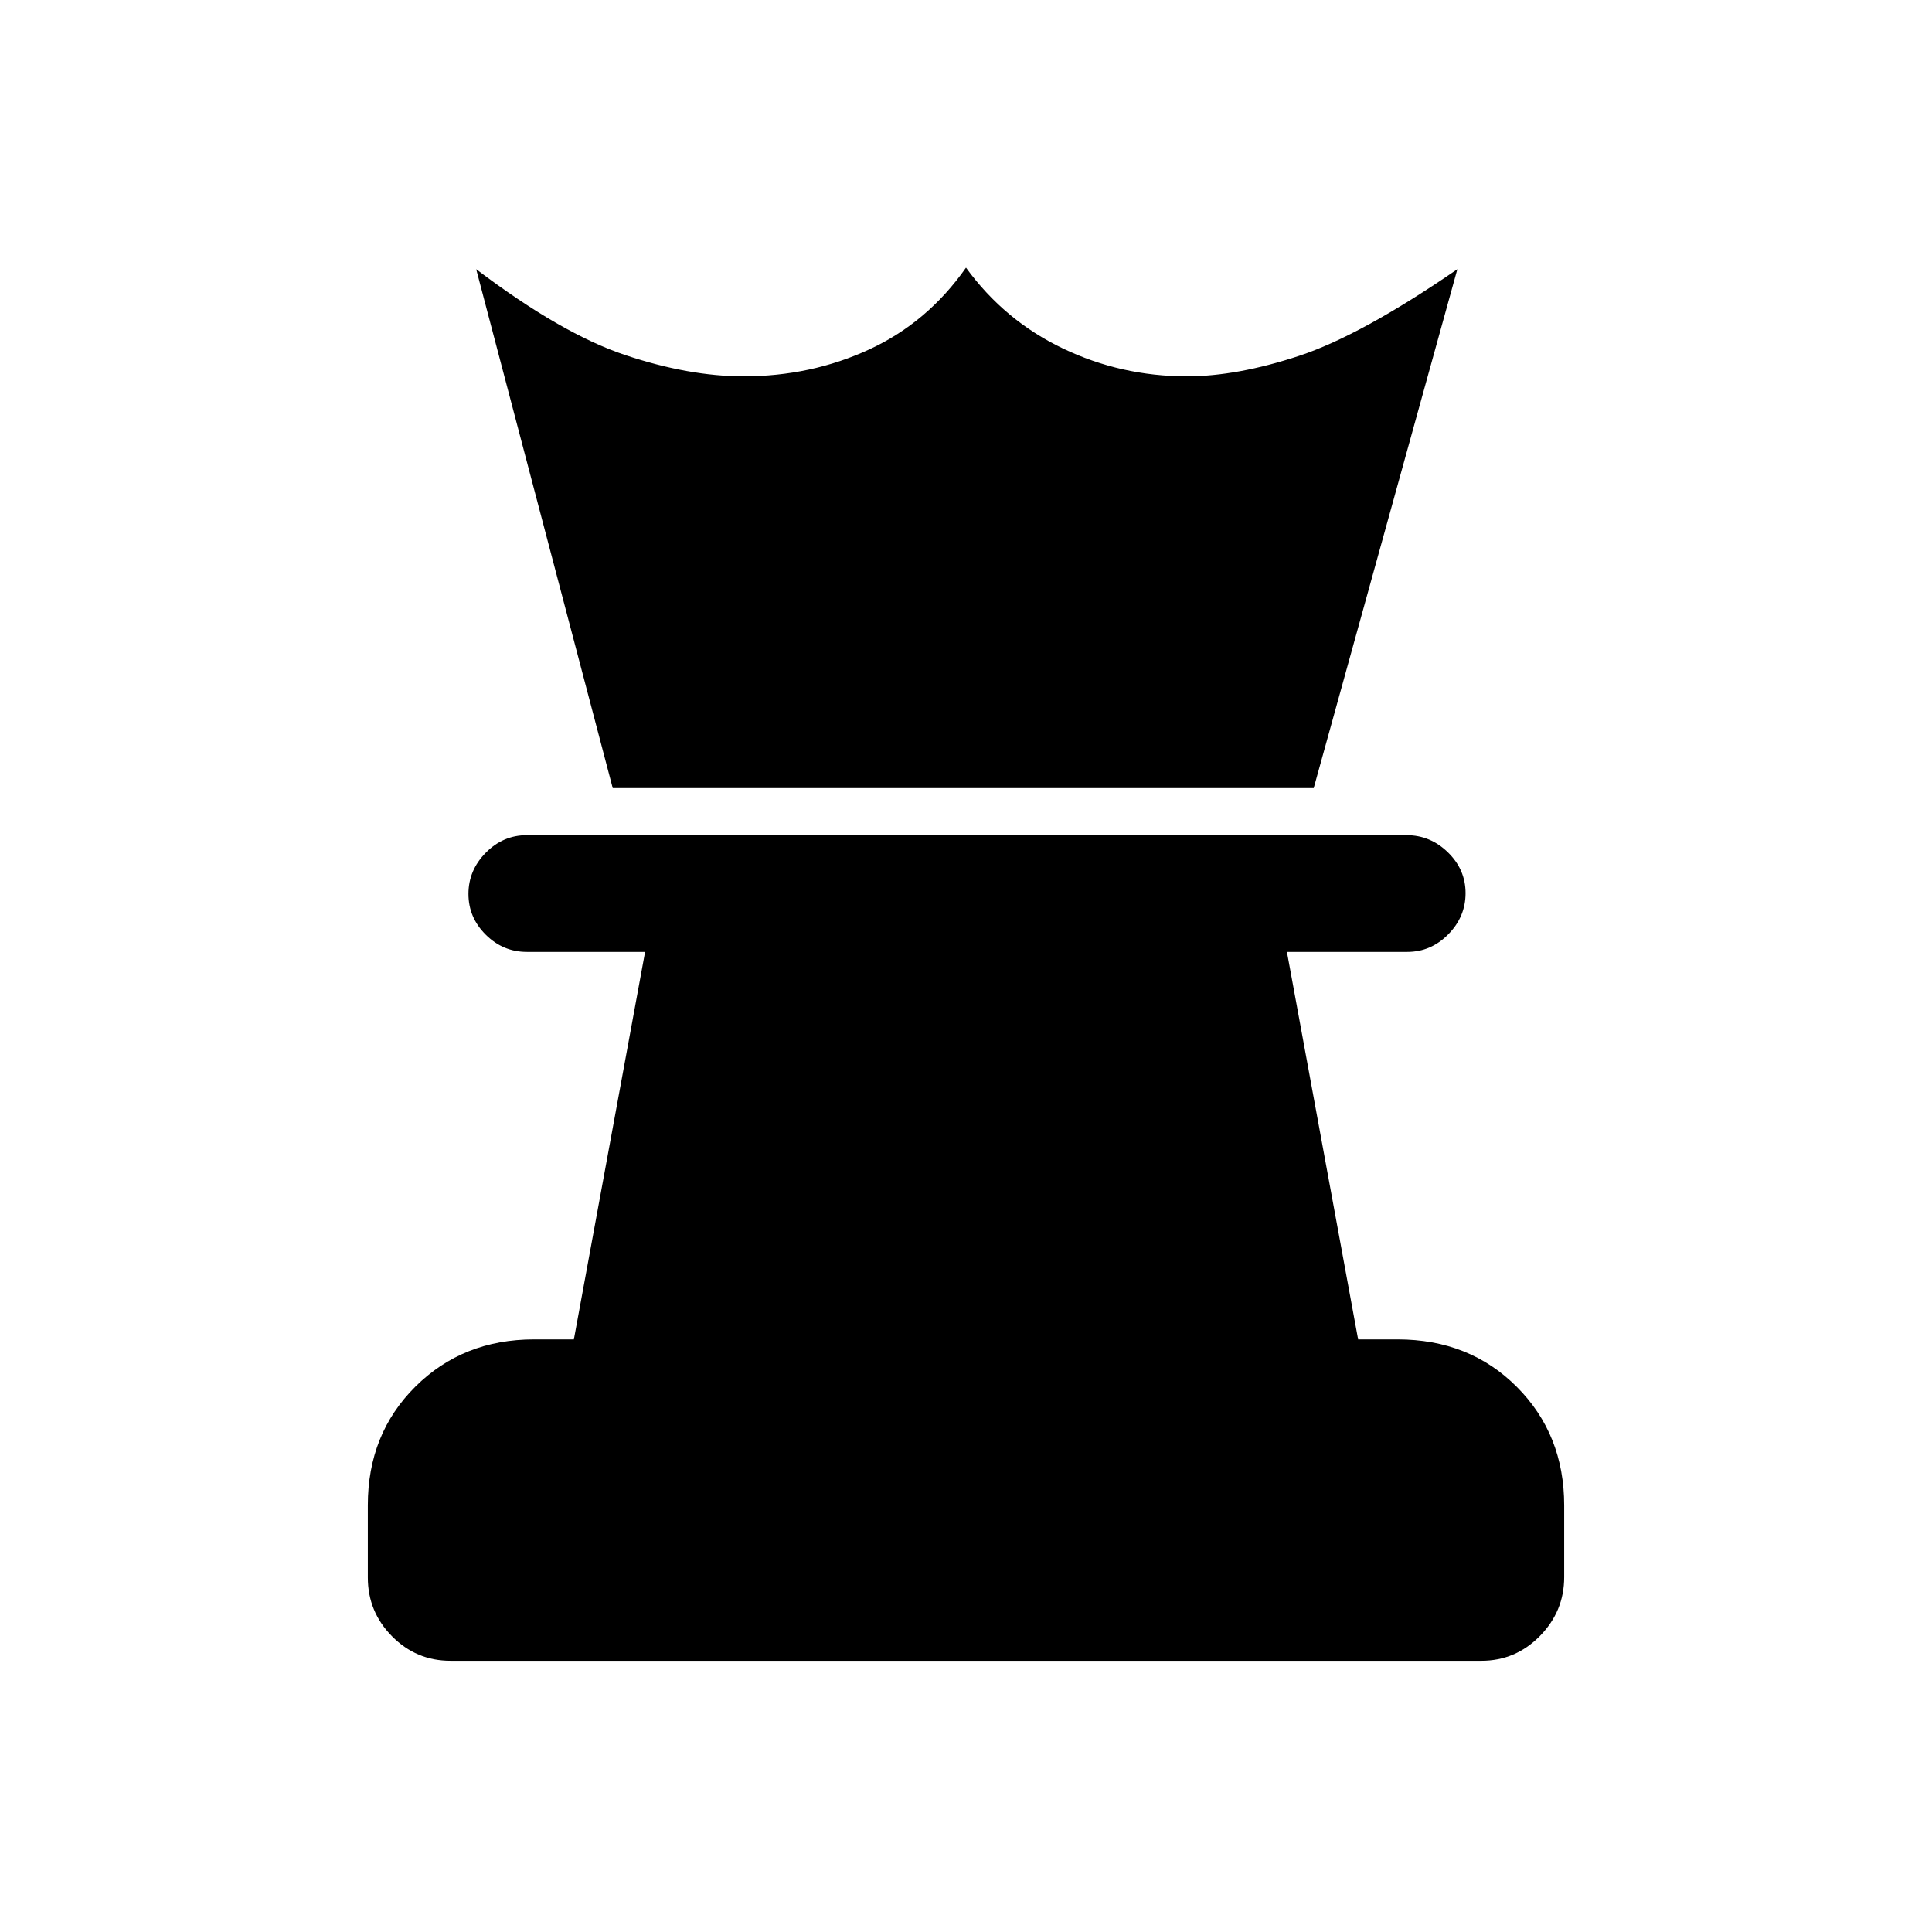 <svg xmlns="http://www.w3.org/2000/svg" height="20" viewBox="0 -960 960 960" width="20"><path d="M223.814-134.769q-16.961 0-29.003-12.156-12.042-12.156-12.042-29.214v-35.956q0-35.405 23.631-58.886 23.63-23.481 58.984-23.481h19.77L320.538-487h-58.769q-11.8 0-20.4-8.547-8.6-8.547-8.6-20.269 0-11.723 8.594-20.453Q249.958-545 261.749-545h437.19q11.792 0 20.542 8.547 8.75 8.547 8.75 20.269 0 11.723-8.6 20.453-8.6 8.731-20.4 8.731h-59.769l35.384 192.538h19.589q35.727 0 59.262 23.599 23.534 23.598 23.534 58.906v35.604q0 17.007-12.091 29.296-12.091 12.288-29.051 12.288H223.814Zm80.647-433.616-67.846-257.846q42.385 32.077 74.048 42.654Q342.327-773 369.484-773q33.516 0 62.477-13.385Q460.923-799.77 480-827q19.077 26.23 48.074 40.115Q557.072-773 589.747-773q24.946 0 55.792-10.193 30.846-10.192 78.615-43.038L652.77-568.385H304.461Z"/></svg>